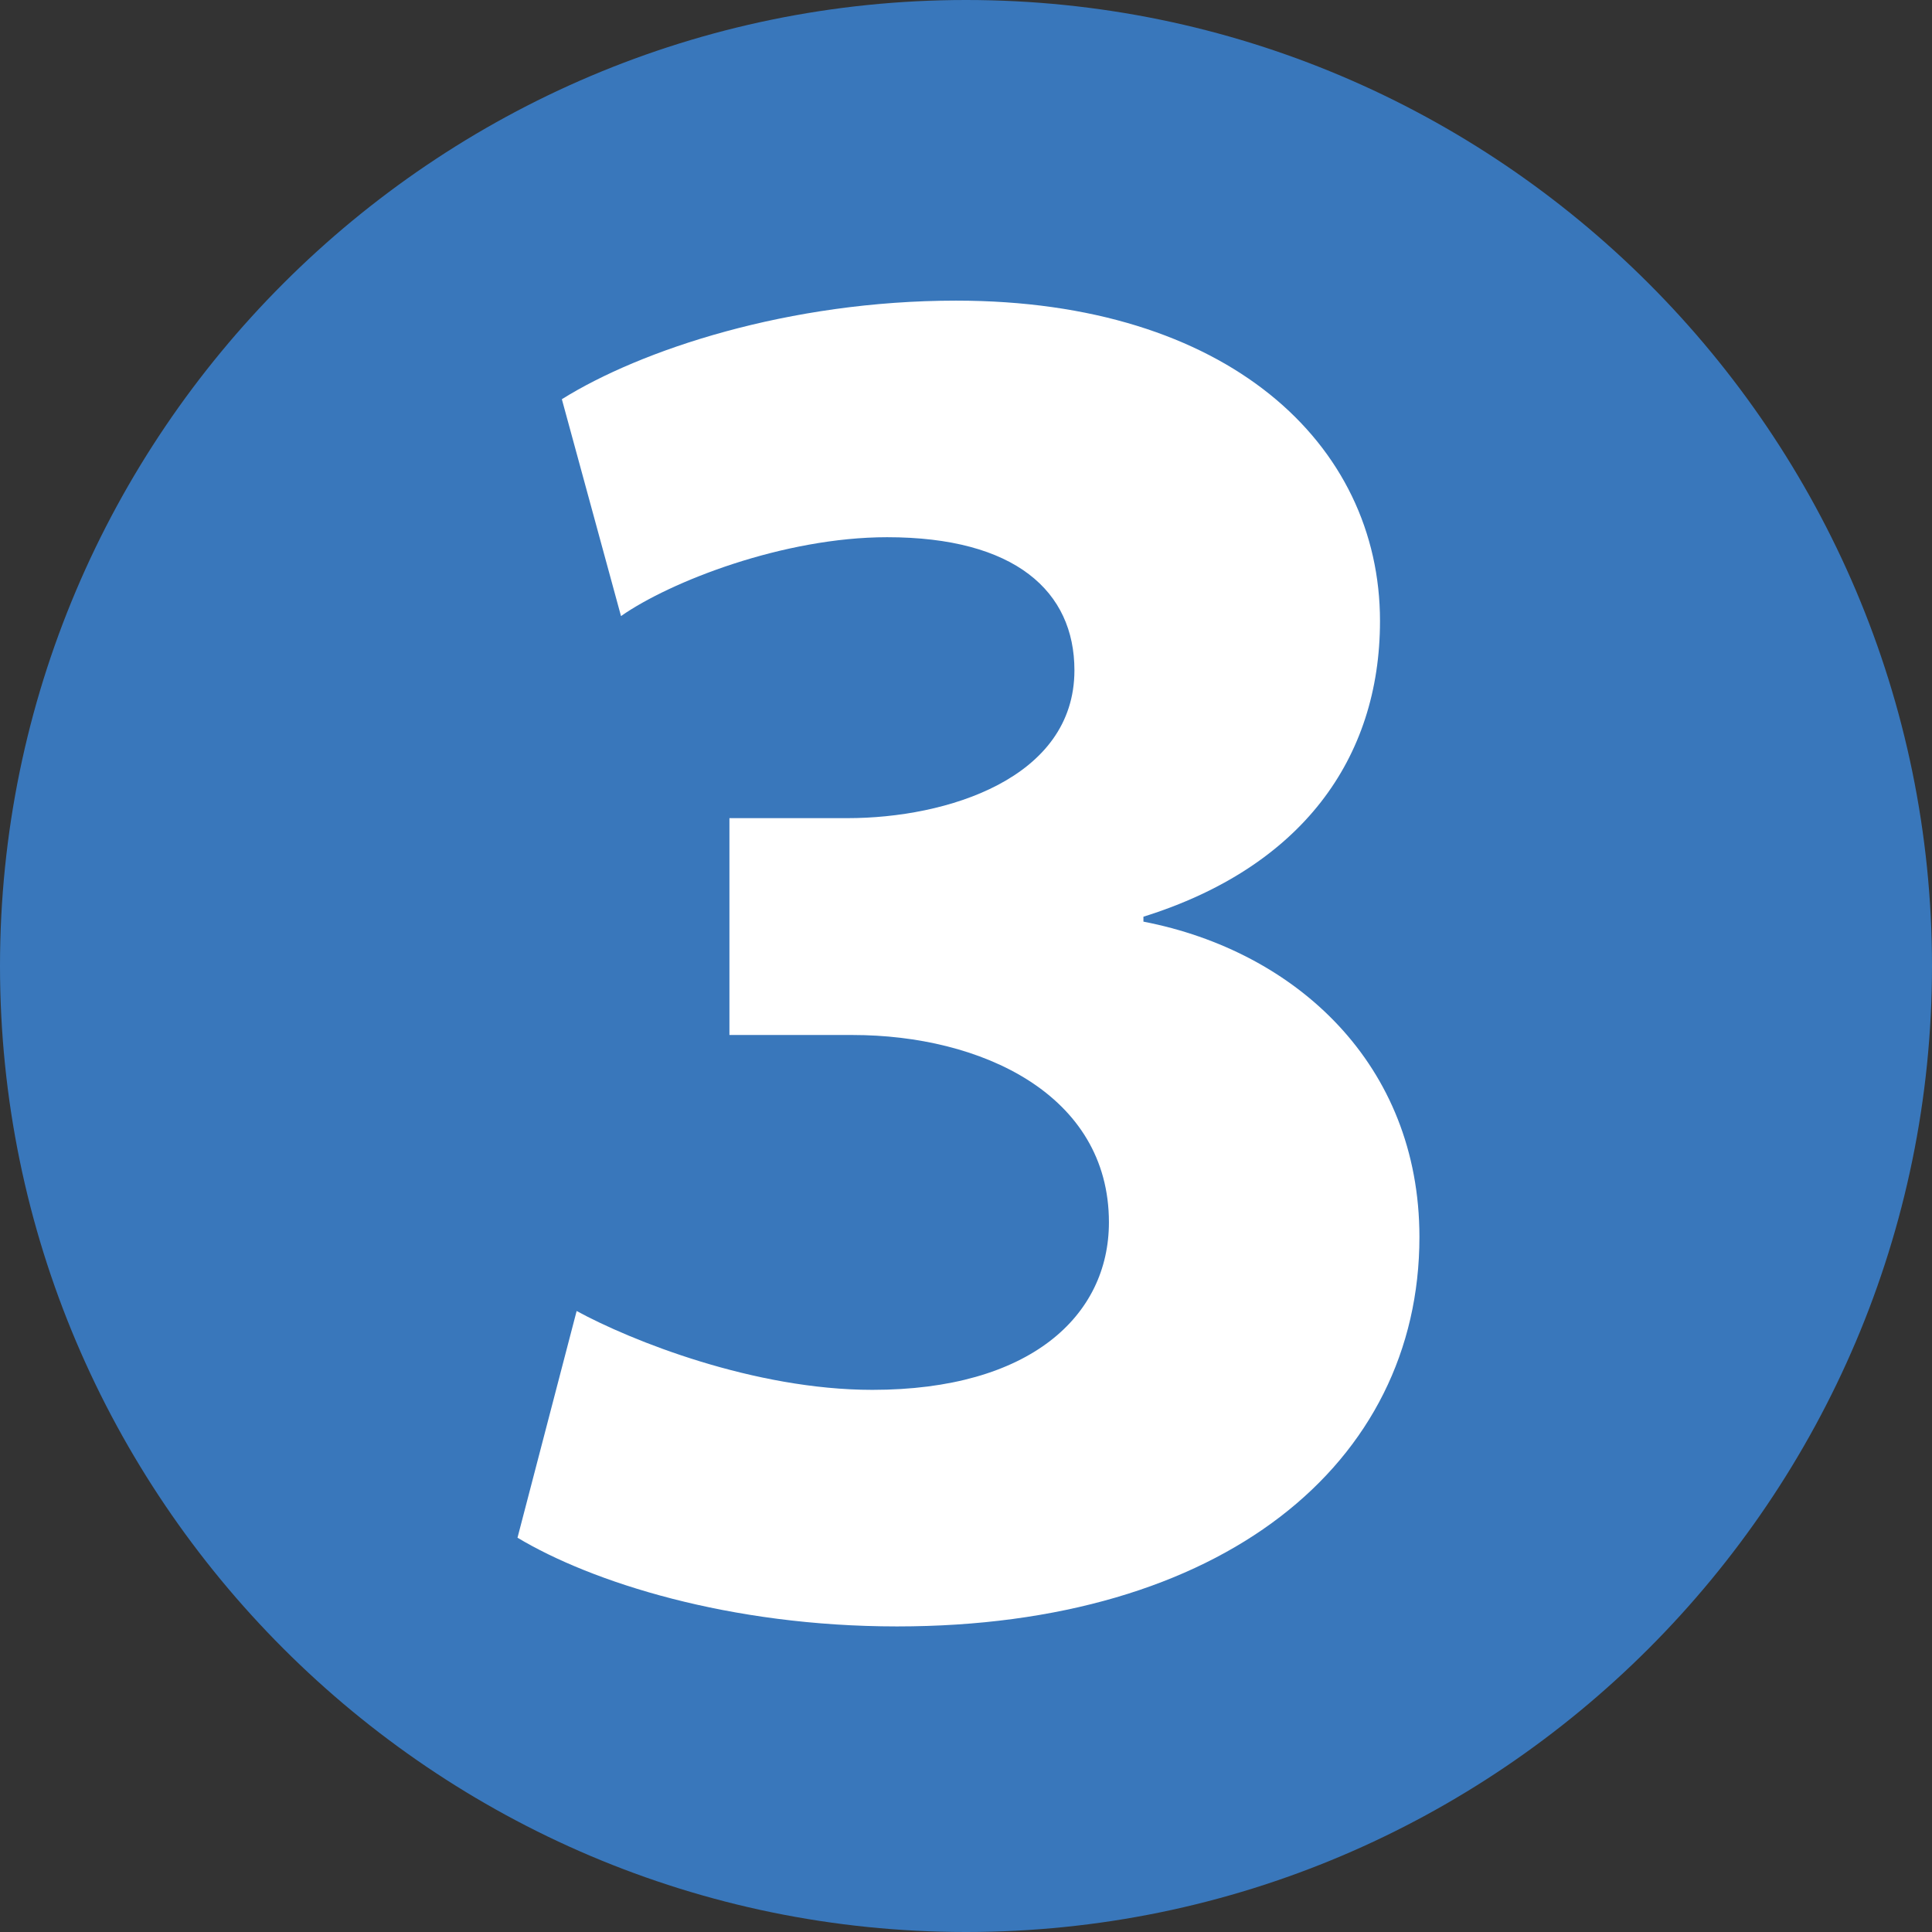 <?xml version="1.0" encoding="utf-8"?>
<!-- Generator: Adobe Illustrator 25.1.0, SVG Export Plug-In . SVG Version: 6.00 Build 0)  -->
<svg version="1.1" id="Capa_1" xmlns="http://www.w3.org/2000/svg" xmlns:xlink="http://www.w3.org/1999/xlink" x="0px" y="0px"
	 viewBox="0 0 39.2 39.2" style="enable-background:new 0 0 39.2 39.2;" xml:space="preserve">
<rect x="0" y="0" width="39.2" height="39.2" fill="#333333" stroke="none"/>
<style type="text/css">
	.st0{fill:#3977BB;}
	.st1{fill:#FFFFFF;}
</style>
<path class="st0" d="M19.6,39.2c10.8,0,19.6-8.8,19.6-19.6S30.4,0,19.6,0S0,8.8,0,19.6S8.8,39.2,19.6,39.2L19.6,39.2"/>
<g>
	<path class="st1" d="M11.7,26.6c1.1,0.6,3.6,1.6,6,1.6c3.2,0,4.8-1.5,4.8-3.4c0-2.6-2.6-3.8-5.2-3.8h-2.5v-4.4h2.4
		c2,0,4.6-0.8,4.6-3c0-1.6-1.2-2.7-3.8-2.7c-2.1,0-4.4,0.9-5.4,1.6l-1.2-4.4c1.6-1,4.6-2,8-2c5.5,0,8.6,2.9,8.6,6.5
		c0,2.8-1.6,5-4.8,6v0.1c3.1,0.6,5.6,2.9,5.6,6.4c0,4.6-4,7.9-10.6,7.9c-3.4,0-6.2-0.9-7.7-1.8L11.7,26.6z"/>
</g>
</svg>
